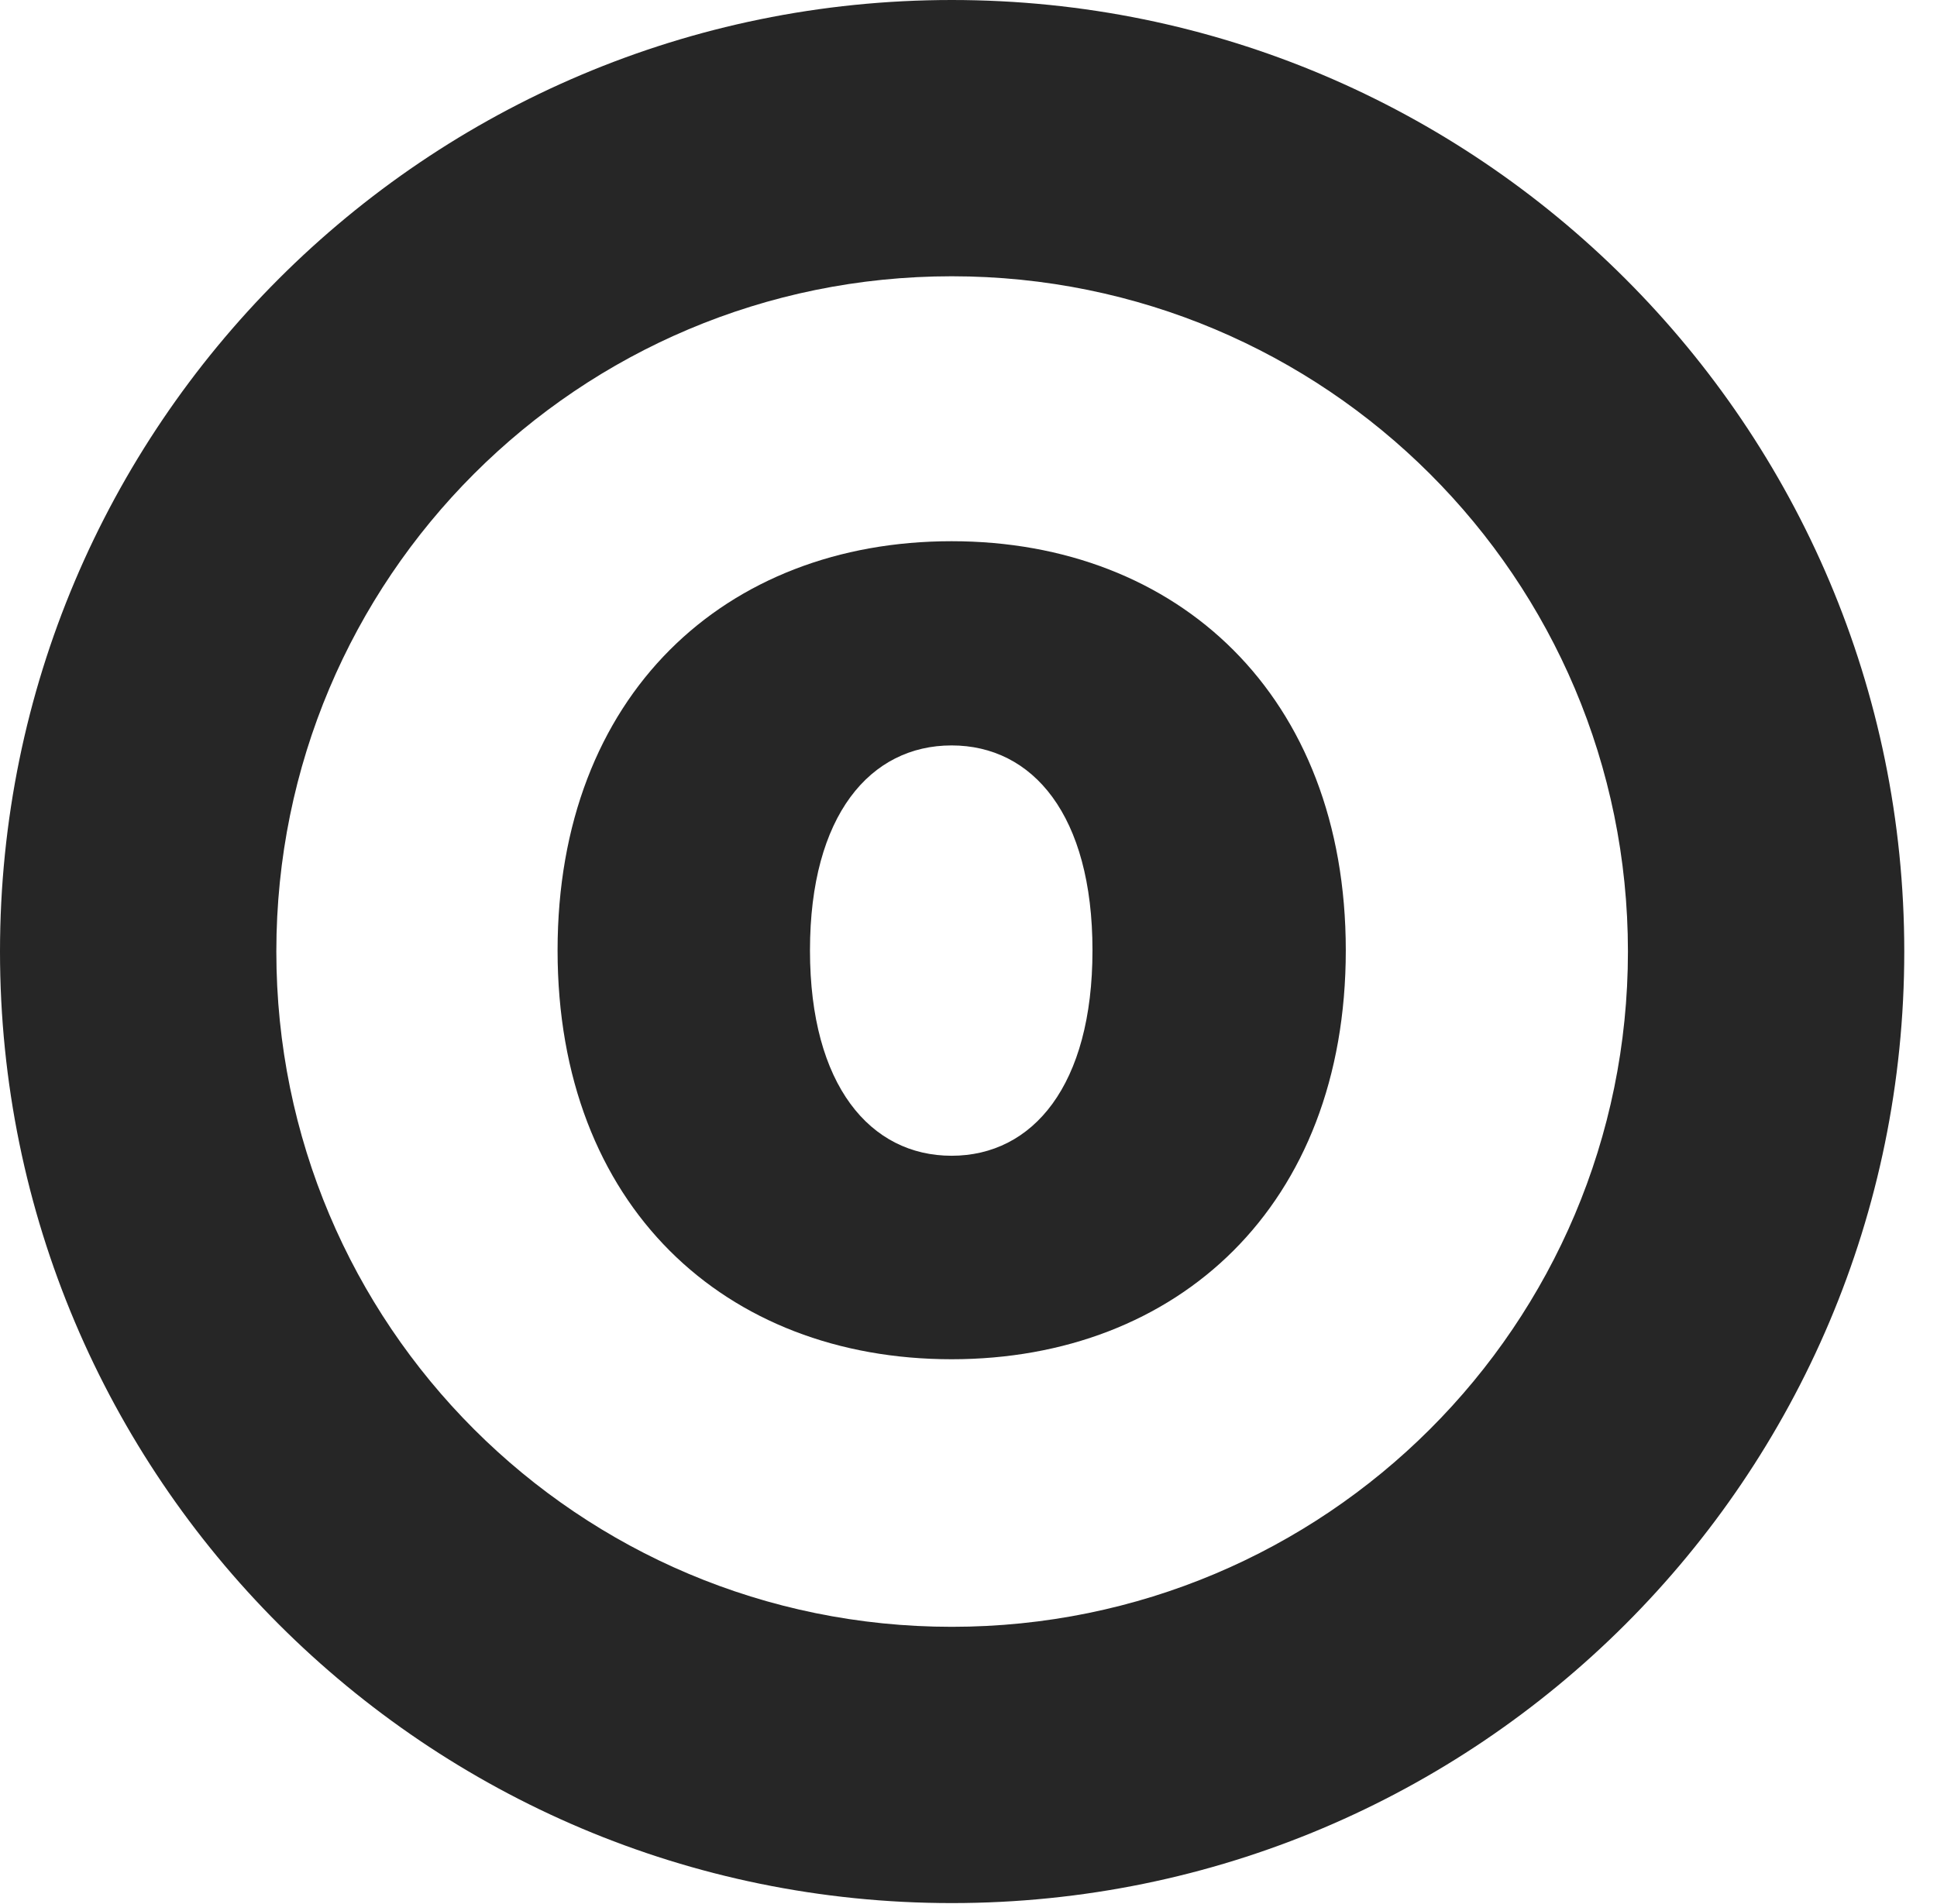 <?xml version="1.0" encoding="UTF-8"?>
<!--Generator: Apple Native CoreSVG 326-->
<!DOCTYPE svg PUBLIC "-//W3C//DTD SVG 1.1//EN" "http://www.w3.org/Graphics/SVG/1.1/DTD/svg11.dtd">
<svg version="1.1" xmlns="http://www.w3.org/2000/svg" xmlns:xlink="http://www.w3.org/1999/xlink"
       viewBox="0 0 21.365 21.006">
       <g>
              <rect height="21.006" opacity="0" width="21.365" x="0" y="0" />
              <path d="M10.498 20.996C16.302 20.996 21.004 16.295 21.004 10.498C21.004 4.702 16.302 0 10.498 0C4.702 0 0 4.702 0 10.498C0 16.295 4.702 20.996 10.498 20.996ZM10.498 17.948C6.378 17.948 3.048 14.618 3.048 10.498C3.048 6.378 6.378 3.048 10.498 3.048C14.618 3.048 17.956 6.378 17.956 10.498C17.956 14.618 14.618 17.948 10.498 17.948Z"
                     fill="currentColor" fill-opacity="0.85" />
              <path d="M10.496 14.996C12.988 14.996 14.844 13.306 14.844 10.485C14.844 7.669 12.988 5.971 10.496 5.971C7.998 5.971 6.15 7.669 6.15 10.485C6.15 13.306 7.998 14.996 10.496 14.996ZM10.496 12.751C9.601 12.751 8.934 11.976 8.934 10.485C8.934 8.992 9.601 8.224 10.496 8.224C11.391 8.224 12.05 8.992 12.05 10.485C12.05 11.976 11.391 12.751 10.496 12.751Z"
                     fill="currentColor" fill-opacity="0.85" />
       </g>
</svg>